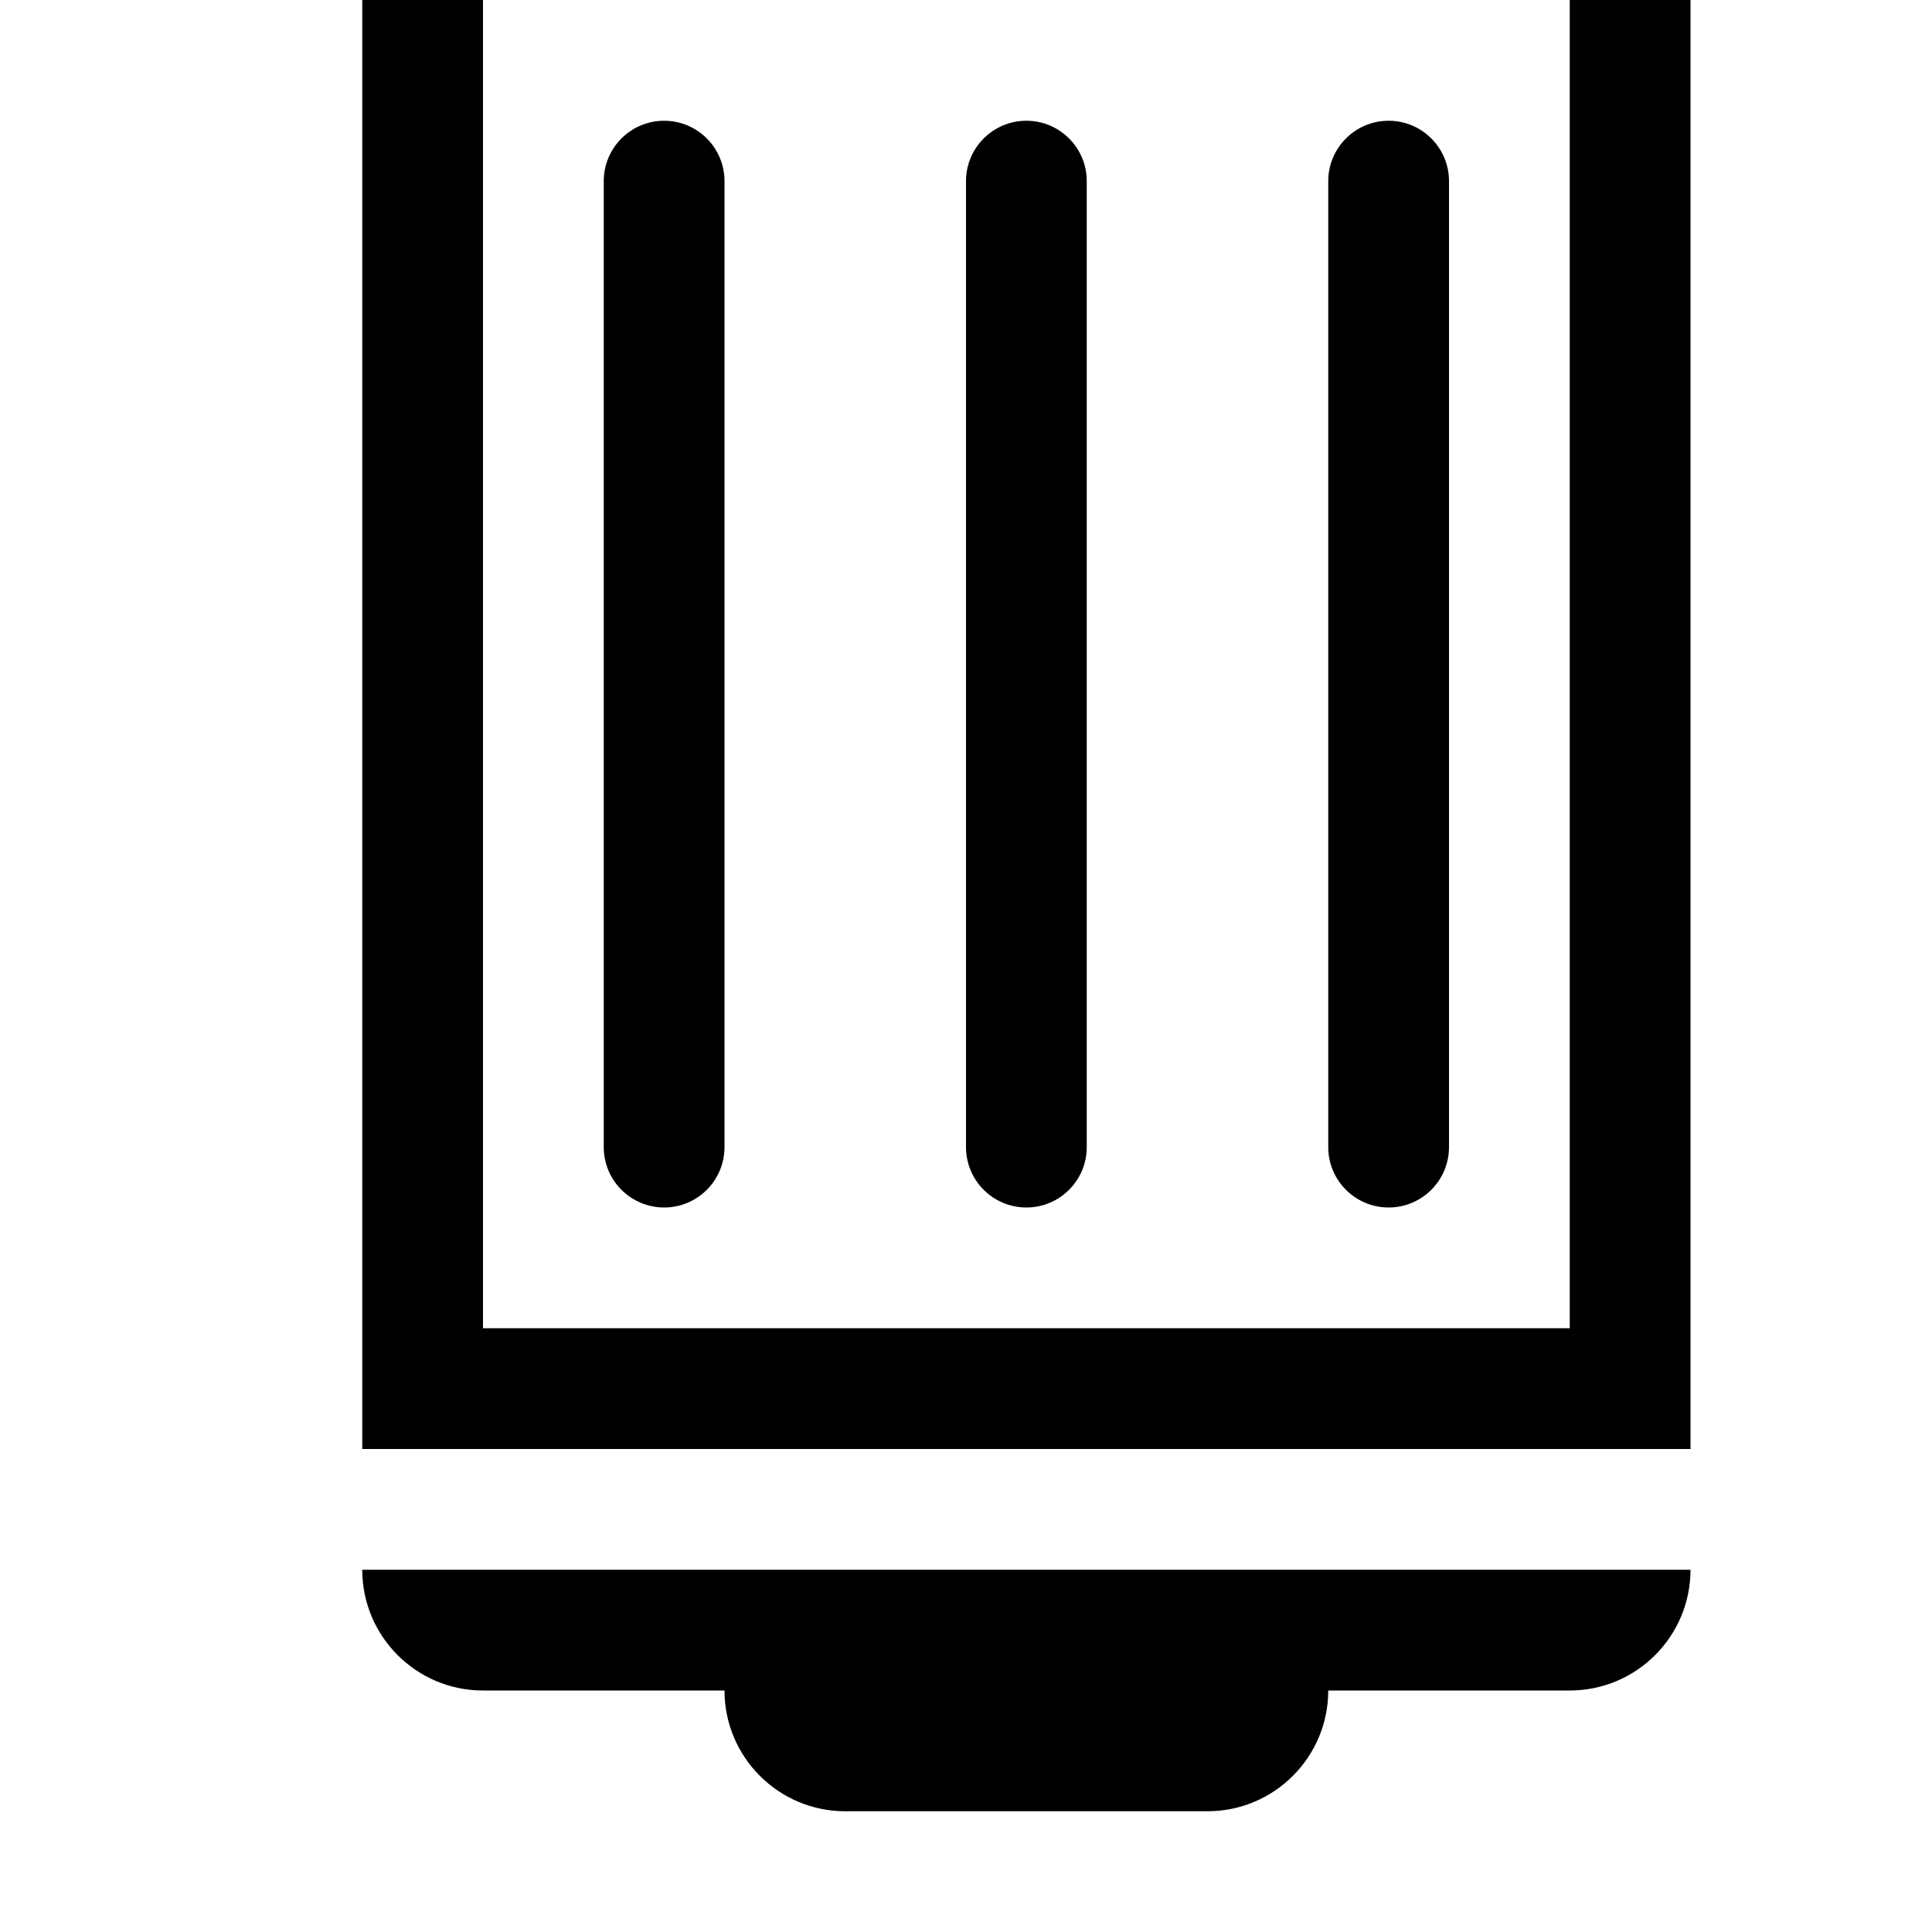 <svg width="128" height="128" viewBox="0 0 512 512" xmlns="http://www.w3.org/2000/svg"><path d="M416 448h-64c0 17.664-14.336 32-32 32h-96c-17.664 0-32-14.336-32-32h-64c-17.664 0-32-14.336-32-32h352c0 17.664-14.336 32-32 32zM96 0c0-17.664 14.336-32 32-32h288c17.664 0 32 14.336 32 32v384H96V0zm32 352h288V0H128v352zm48-32c-8.832 0-16-7.168-16-16V48c0-8.832 7.168-16 16-16s16 7.168 16 16v256c0 8.832-7.168 16-16 16zm96 0c-8.832 0-16-7.168-16-16V48c0-8.832 7.168-16 16-16s16 7.168 16 16v256c0 8.832-7.168 16-16 16zm96 0c-8.832 0-16-7.168-16-16V48c0-8.832 7.168-16 16-16s16 7.168 16 16v256c0 8.832-7.168 16-16 16z"/></svg>